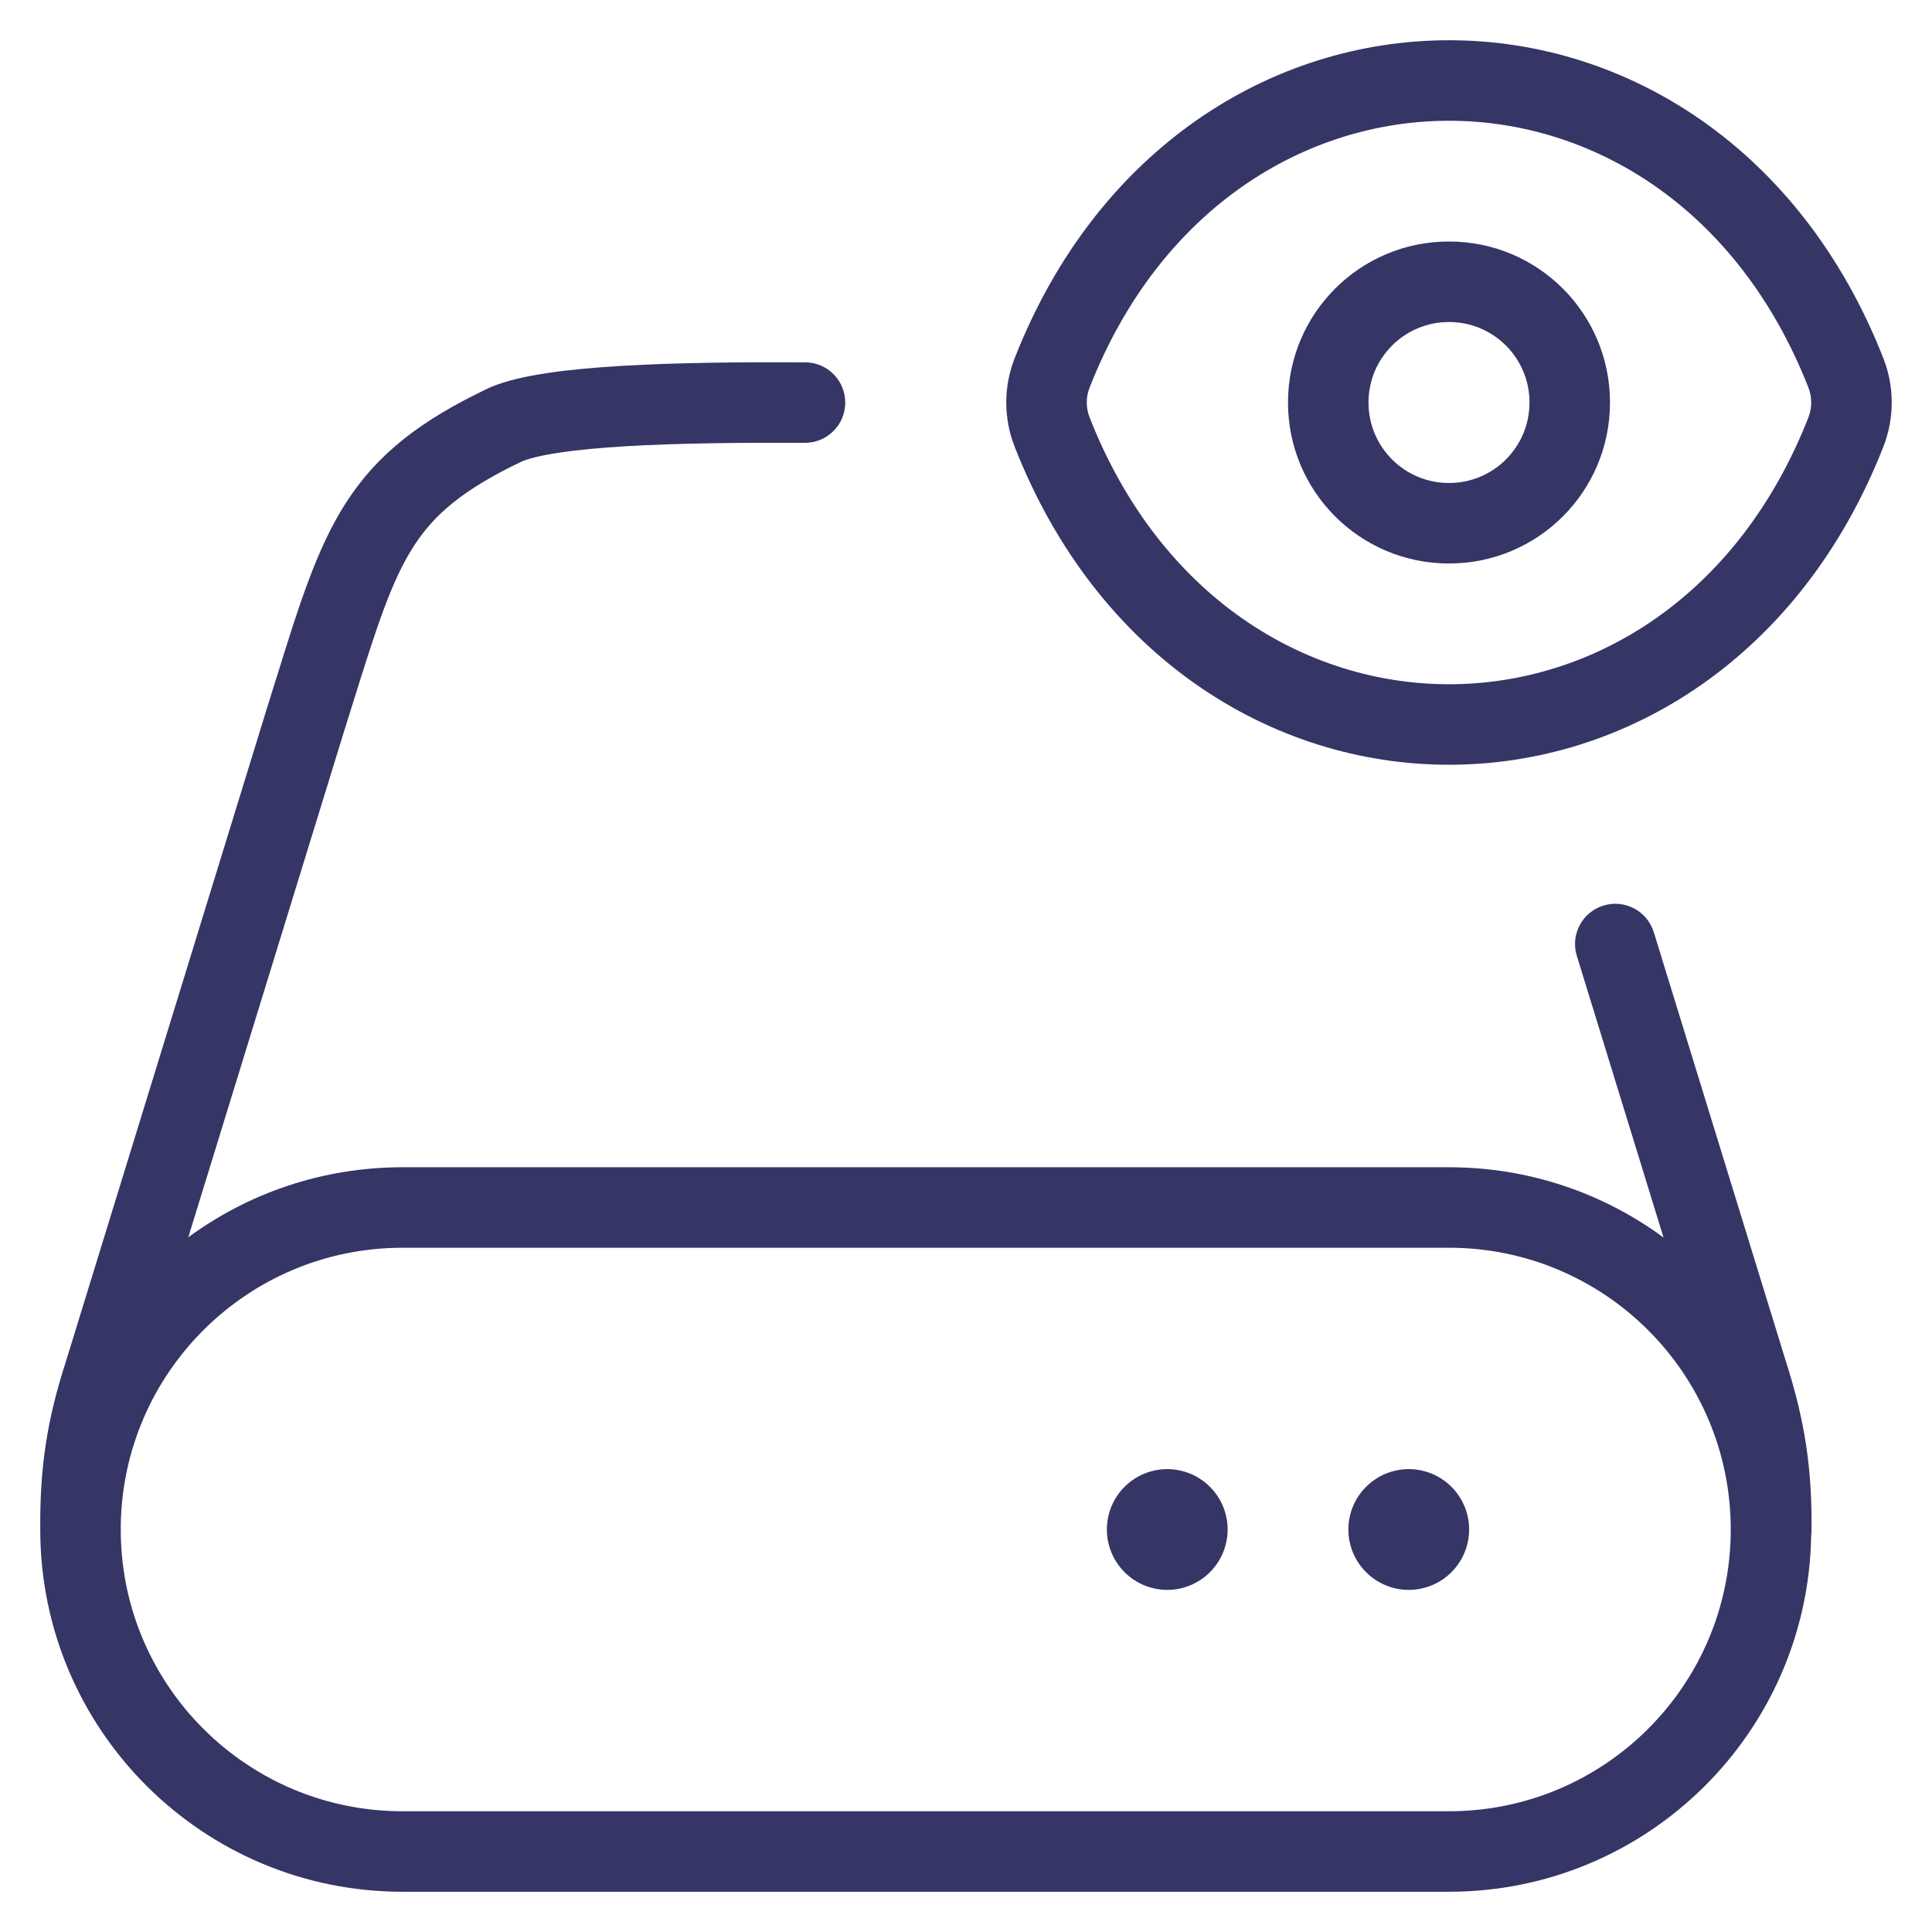<svg width="24" height="24" viewBox="0 0 24 24" fill="none" xmlns="http://www.w3.org/2000/svg">
<g clip-path="url(#clip0_9001_285319)">
<path fill-rule="evenodd" clip-rule="evenodd" d="M18 3C16.894 3 16 3.894 16 5C16 6.106 16.894 7 18 7C19.106 7 20 6.106 20 5C20 3.894 19.106 3 18 3ZM17 5C17 4.447 17.447 4 18 4C18.553 4 19 4.447 19 5C19 5.553 18.553 6 18 6C17.447 6 17 5.553 17 5Z" fill="#353566"/>
<path fill-rule="evenodd" clip-rule="evenodd" d="M18 0.5C20.207 0.5 22.377 1.847 23.397 4.454C23.534 4.804 23.534 5.196 23.397 5.546C22.377 8.153 20.207 9.5 18 9.5C15.793 9.5 13.623 8.153 12.603 5.546C12.466 5.196 12.466 4.804 12.603 4.454C13.623 1.847 15.793 0.5 18 0.5ZM18 1.5C16.224 1.5 14.412 2.577 13.534 4.818C13.489 4.934 13.489 5.066 13.534 5.182C14.412 7.423 16.224 8.5 18 8.5C19.776 8.5 21.588 7.423 22.466 5.182C22.511 5.066 22.511 4.934 22.466 4.818C21.588 2.577 19.776 1.5 18 1.5Z" fill="#353566"/>
<path d="M16.75 19C16.75 18.586 17.086 18.25 17.5 18.25C17.914 18.25 18.25 18.586 18.25 19C18.25 19.414 17.914 19.75 17.5 19.75C17.086 19.75 16.75 19.414 16.75 19Z" fill="#353566"/>
<path d="M14.5 18.25C14.086 18.25 13.75 18.586 13.75 19C13.75 19.414 14.086 19.75 14.5 19.75C14.914 19.75 15.25 19.414 15.25 19C15.25 18.586 14.914 18.25 14.5 18.25Z" fill="#353566"/>
<path fill-rule="evenodd" clip-rule="evenodd" d="M10.002 4.501C9.201 4.497 8.399 4.505 7.723 4.545C7.385 4.565 7.071 4.593 6.801 4.634C6.539 4.673 6.286 4.728 6.086 4.813C6.08 4.816 6.074 4.819 6.068 4.822C5.228 5.221 4.692 5.634 4.3 6.242C3.938 6.803 3.718 7.507 3.44 8.402L3.421 8.461C3.385 8.578 3.347 8.699 3.308 8.824L0.818 16.915C0.585 17.636 0.496 18.221 0.5 18.969L0.5 19C0.5 21.485 2.515 23.5 5 23.5H18C20.459 23.5 22.458 21.527 22.499 19.078C22.501 19.061 22.502 19.045 22.503 19.028C22.513 18.251 22.422 17.653 22.186 16.915L20.544 11.58C20.462 11.316 20.183 11.168 19.919 11.249C19.655 11.33 19.506 11.61 19.588 11.874L20.665 15.373C19.919 14.824 18.997 14.5 18 14.5H5C4.004 14.5 3.084 14.823 2.339 15.37L4.262 9.124L4.262 9.123C4.302 8.997 4.339 8.875 4.376 8.76C4.678 7.789 4.861 7.218 5.14 6.784C5.397 6.386 5.756 6.079 6.487 5.73C6.569 5.696 6.719 5.657 6.949 5.623C7.179 5.588 7.46 5.562 7.782 5.543C8.425 5.505 9.201 5.497 9.998 5.501C10.274 5.502 10.499 5.279 10.5 5.003C10.501 4.727 10.279 4.502 10.002 4.501ZM1.5 19.039C1.5 19.032 1.501 19.024 1.501 19.016L1.5 18.97C1.516 17.051 3.077 15.5 5 15.5H18C19.933 15.5 21.5 17.067 21.5 19C21.5 20.933 19.933 22.5 18 22.5H5C3.08 22.5 1.521 20.954 1.5 19.039Z" fill="#353566"/>
</g>
<defs>
<clipPath id="clip0_9001_285319">
<rect width="24" height="24" fill="white"/>
</clipPath>
</defs>
</svg>

